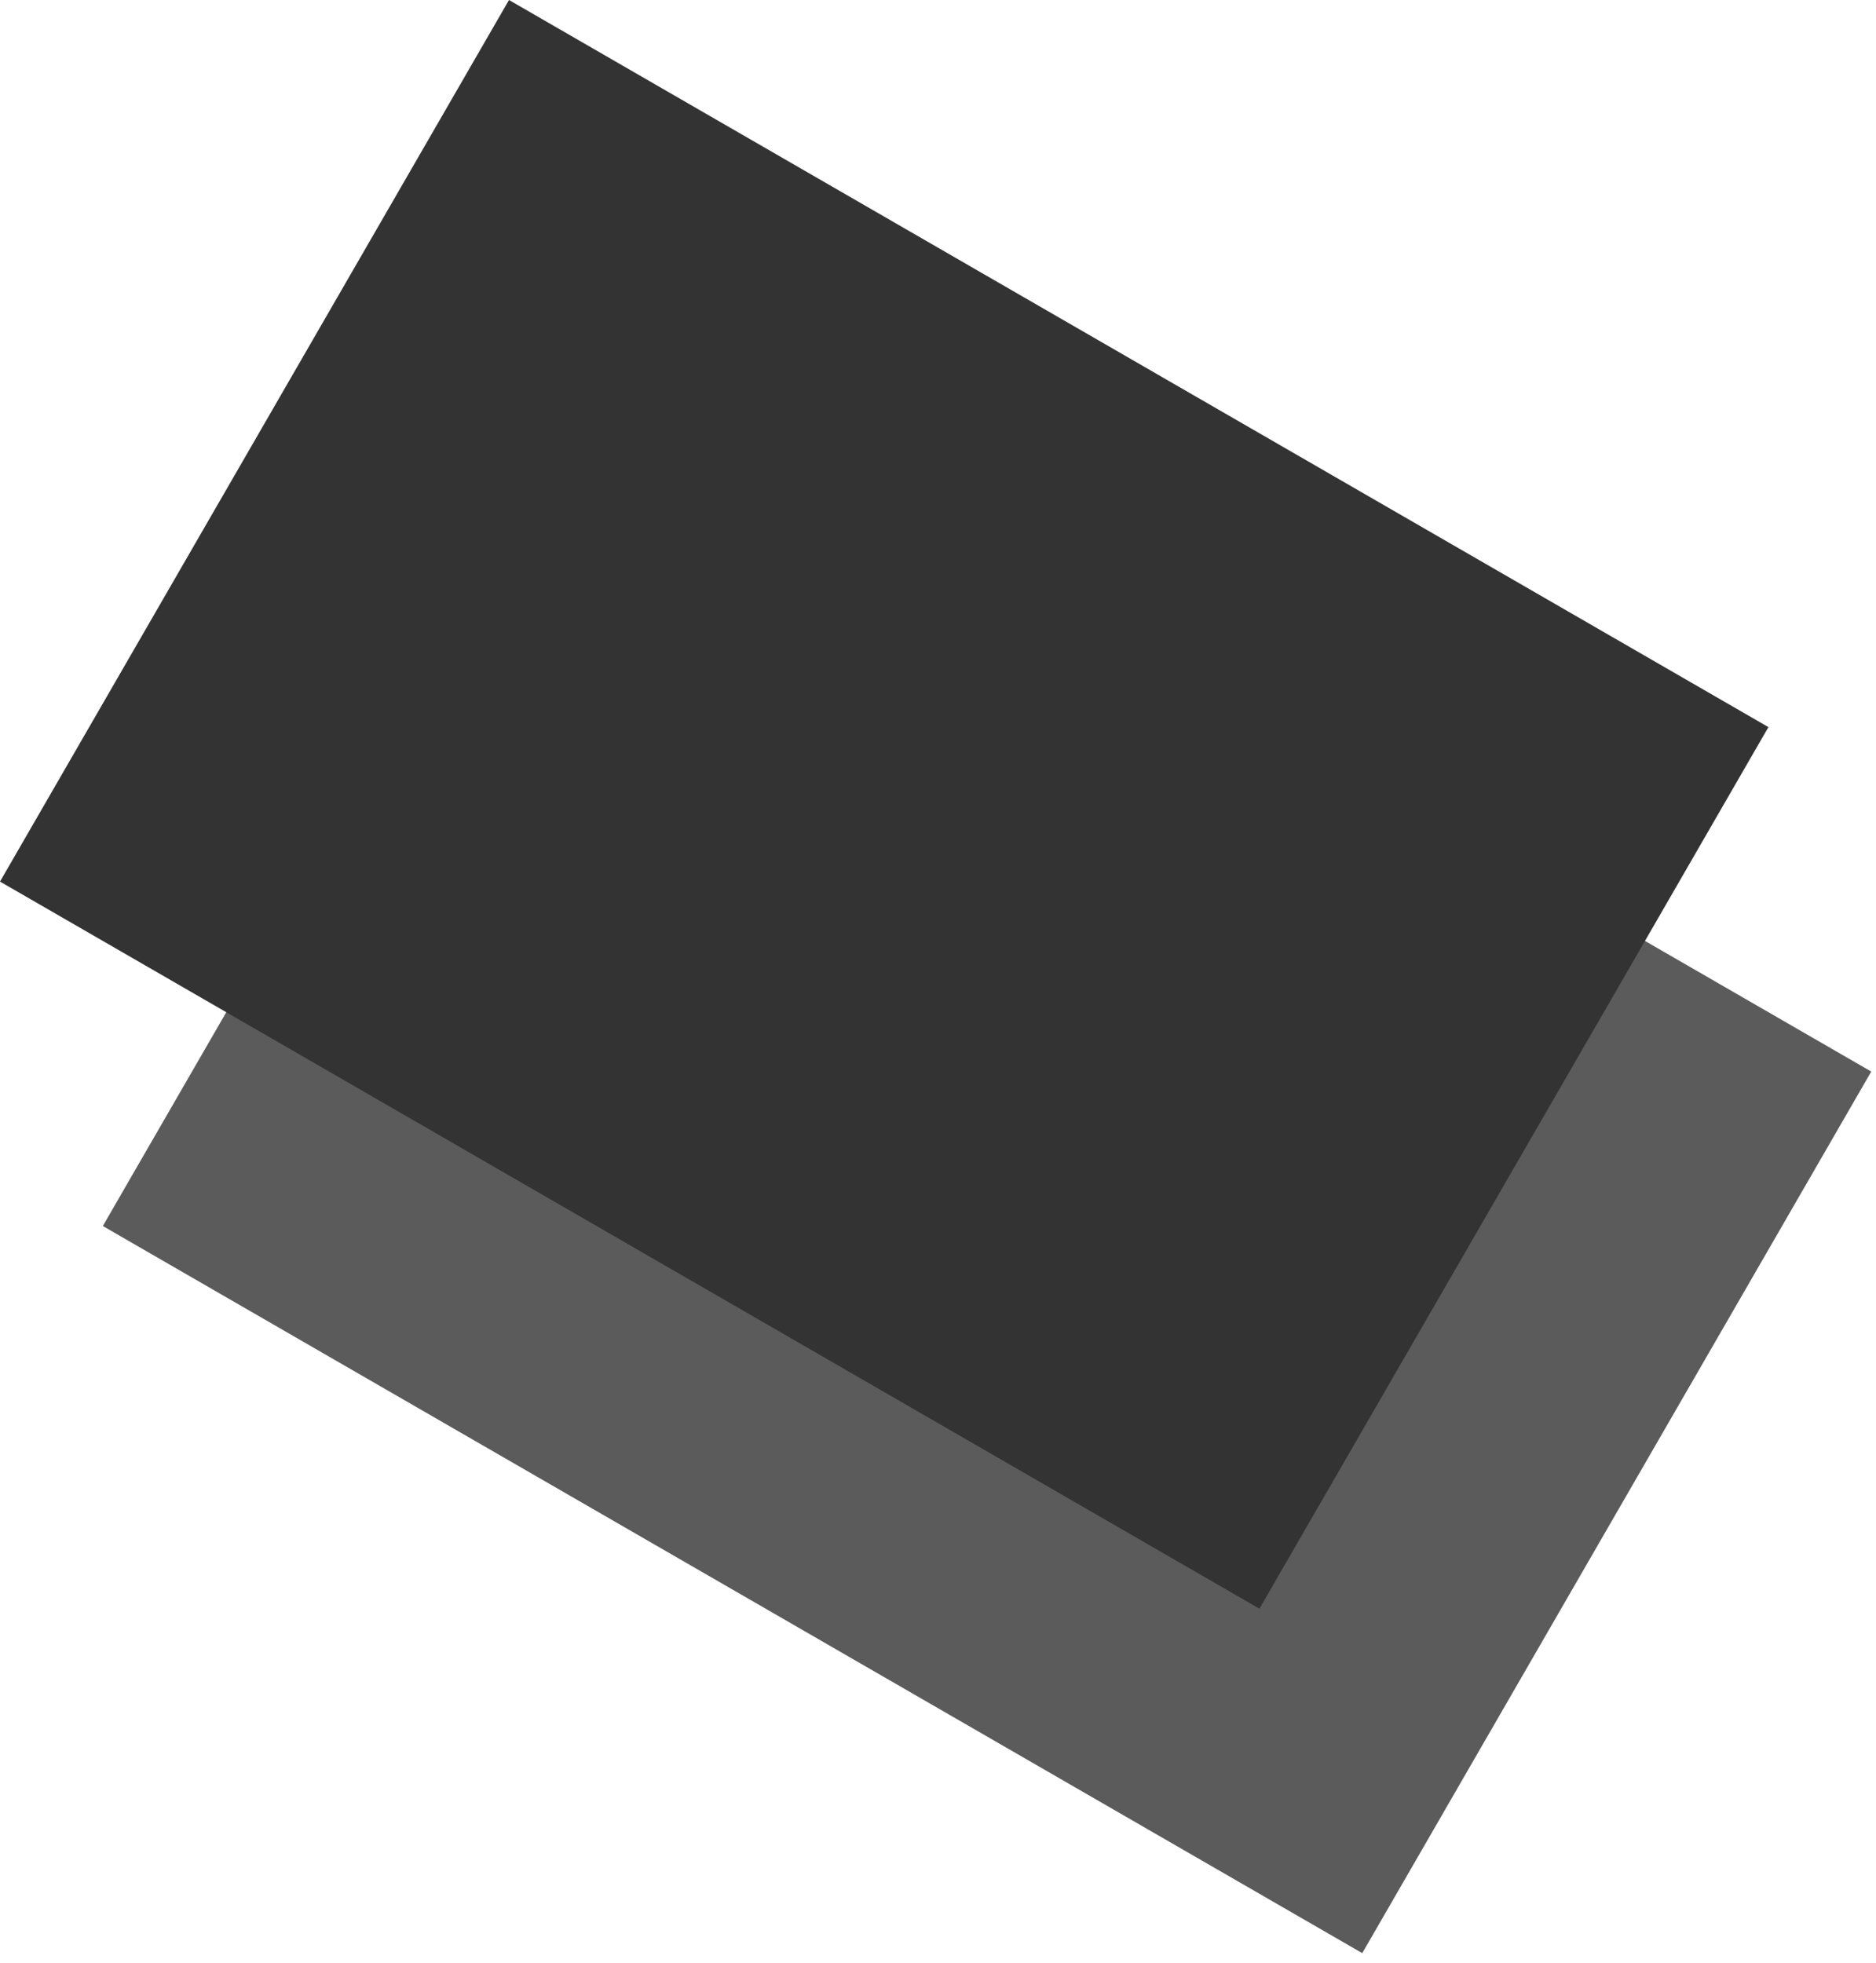 <svg width="129" height="135" viewBox="0 0 129 135" fill="none" xmlns="http://www.w3.org/2000/svg">
<rect x="42.071" y="23.686" width="100" height="70" transform="rotate(30 42.071 23.686)" fill="#333333" fill-opacity="0.8"/>
<rect x="35" width="100" height="70" transform="rotate(30 35 0)" fill="#333333"/>
</svg>
